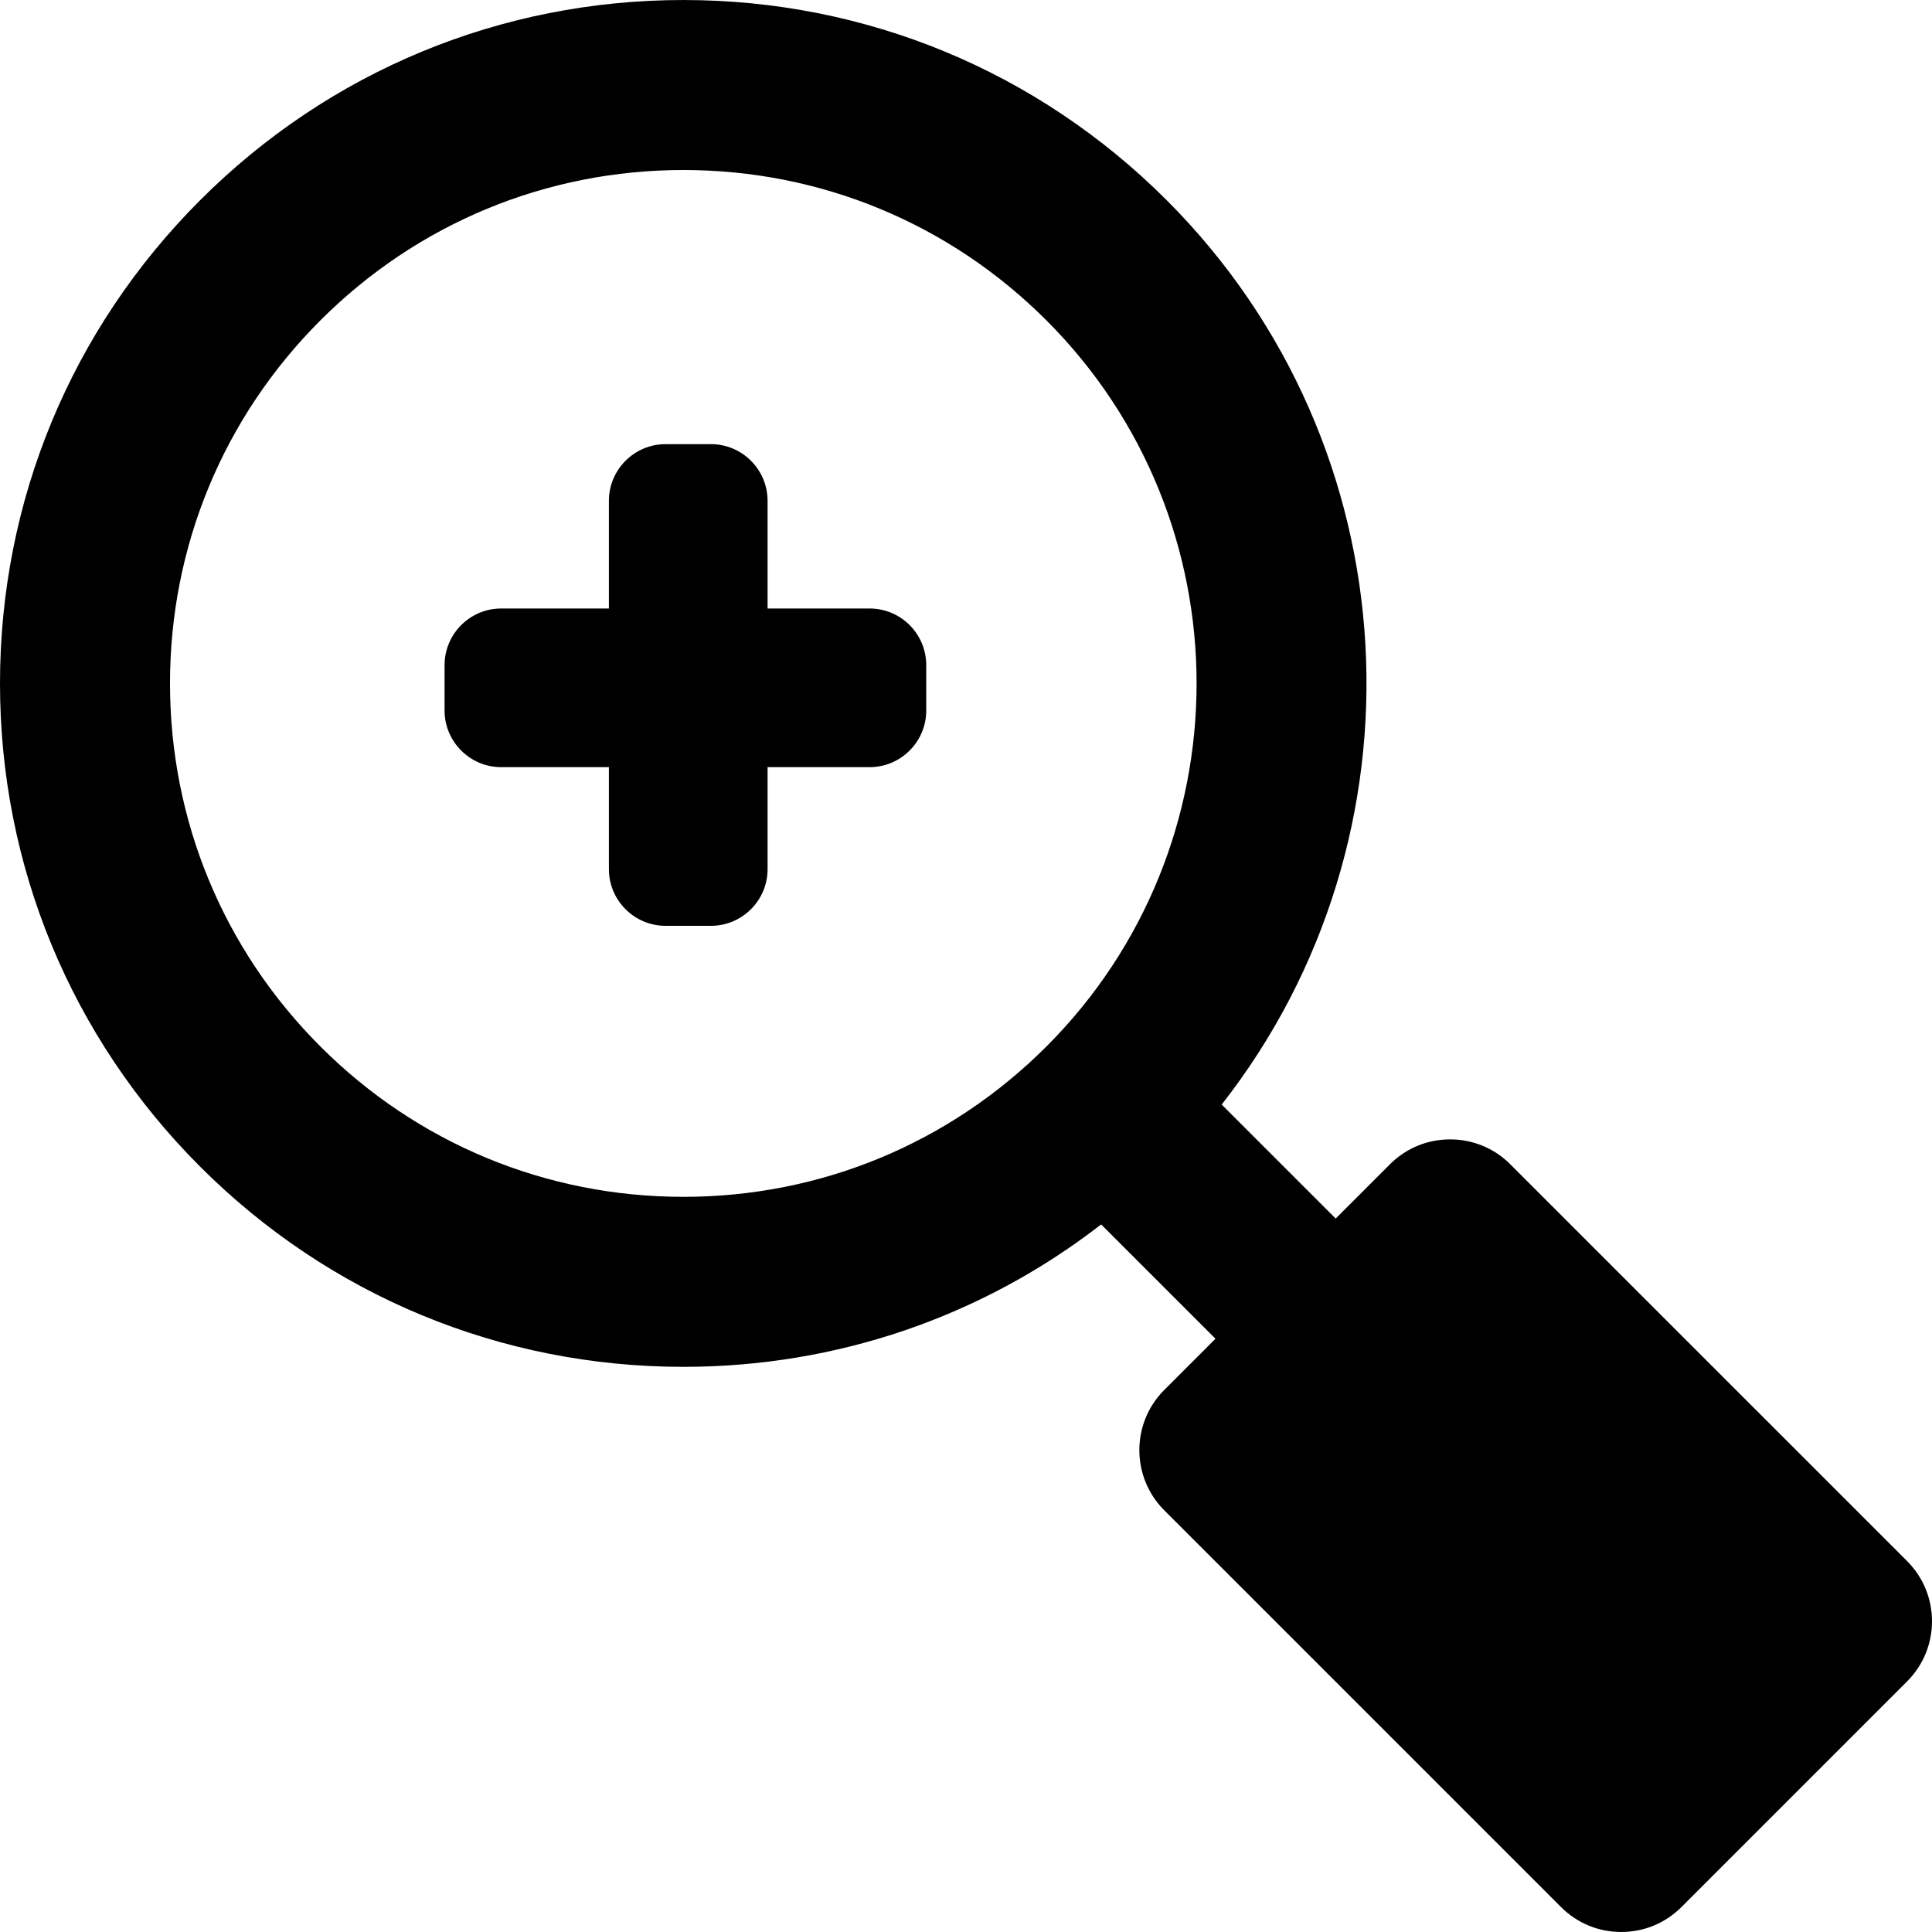 <?xml version="1.0" encoding="iso-8859-1"?>
<!-- Generator: Adobe Illustrator 17.1.0, SVG Export Plug-In . SVG Version: 6.00 Build 0)  -->
<!DOCTYPE svg PUBLIC "-//W3C//DTD SVG 1.1//EN" "http://www.w3.org/Graphics/SVG/1.1/DTD/svg11.dtd">
<svg version="1.1" id="Capa_1" xmlns="http://www.w3.org/2000/svg" xmlns:xlink="http://www.w3.org/1999/xlink" x="0px" y="0px"
	 viewBox="0 0 340.935 340.935" style="enable-background:new 0 0 340.935 340.935;" xml:space="preserve">
<g>
	<path d="M153.452,107.378h-18v-19c0-5.514-4.486-10-10-10h-8c-5.514,0-10,4.486-10,10v19h-19c-5.514,0-10,4.486-10,10v8
		c0,5.514,4.486,10,10,10h19v18c0,5.514,4.486,10,10,10h8c5.514,0,10-4.486,10-10v-18h18c5.514,0,10-4.486,10-10v-8
		C163.452,111.864,158.966,107.378,153.452,107.378z"/>
	<path d="M336.55,275.491l-70.045-70.044c-2.825-2.826-6.592-4.382-10.606-4.382c-4.015,0-7.781,1.556-10.607,4.381l-9.587,9.588
		l-20.118-20.117c37.048-47.283,33.816-116.068-9.708-159.591C183.1,12.547,152.814,0.002,120.601,0.002
		c-32.214,0-62.499,12.544-85.278,35.323C12.544,58.104,0,88.39,0,120.603c0,32.213,12.544,62.499,35.323,85.277
		c22.778,22.779,53.064,35.323,85.278,35.323c27.028,0,52.696-8.835,73.715-25.132l20.176,20.175l-9.047,9.047
		c-5.848,5.848-5.848,15.364,0,21.213l70.044,70.044c2.826,2.825,6.592,4.381,10.607,4.381c4.015,0,7.781-1.556,10.607-4.381
		l39.847-39.848C342.397,290.856,342.397,281.34,336.55,275.491z M56.536,184.668C39.424,167.556,30,144.804,30,120.603
		c0-24.201,9.424-46.953,26.536-64.065S96.4,30.002,120.601,30.002c24.2,0,46.952,9.424,64.064,26.536
		c35.325,35.326,35.325,92.804,0,128.129c-17.112,17.112-39.864,26.536-64.064,26.536C96.4,211.204,73.648,201.78,56.536,184.668z"
		/>
</g>
<g>
</g>
<g>
</g>
<g>
</g>
<g>
</g>
<g>
</g>
<g>
</g>
<g>
</g>
<g>
</g>
<g>
</g>
<g>
</g>
<g>
</g>
<g>
</g>
<g>
</g>
<g>
</g>
<g>
</g>
</svg>
